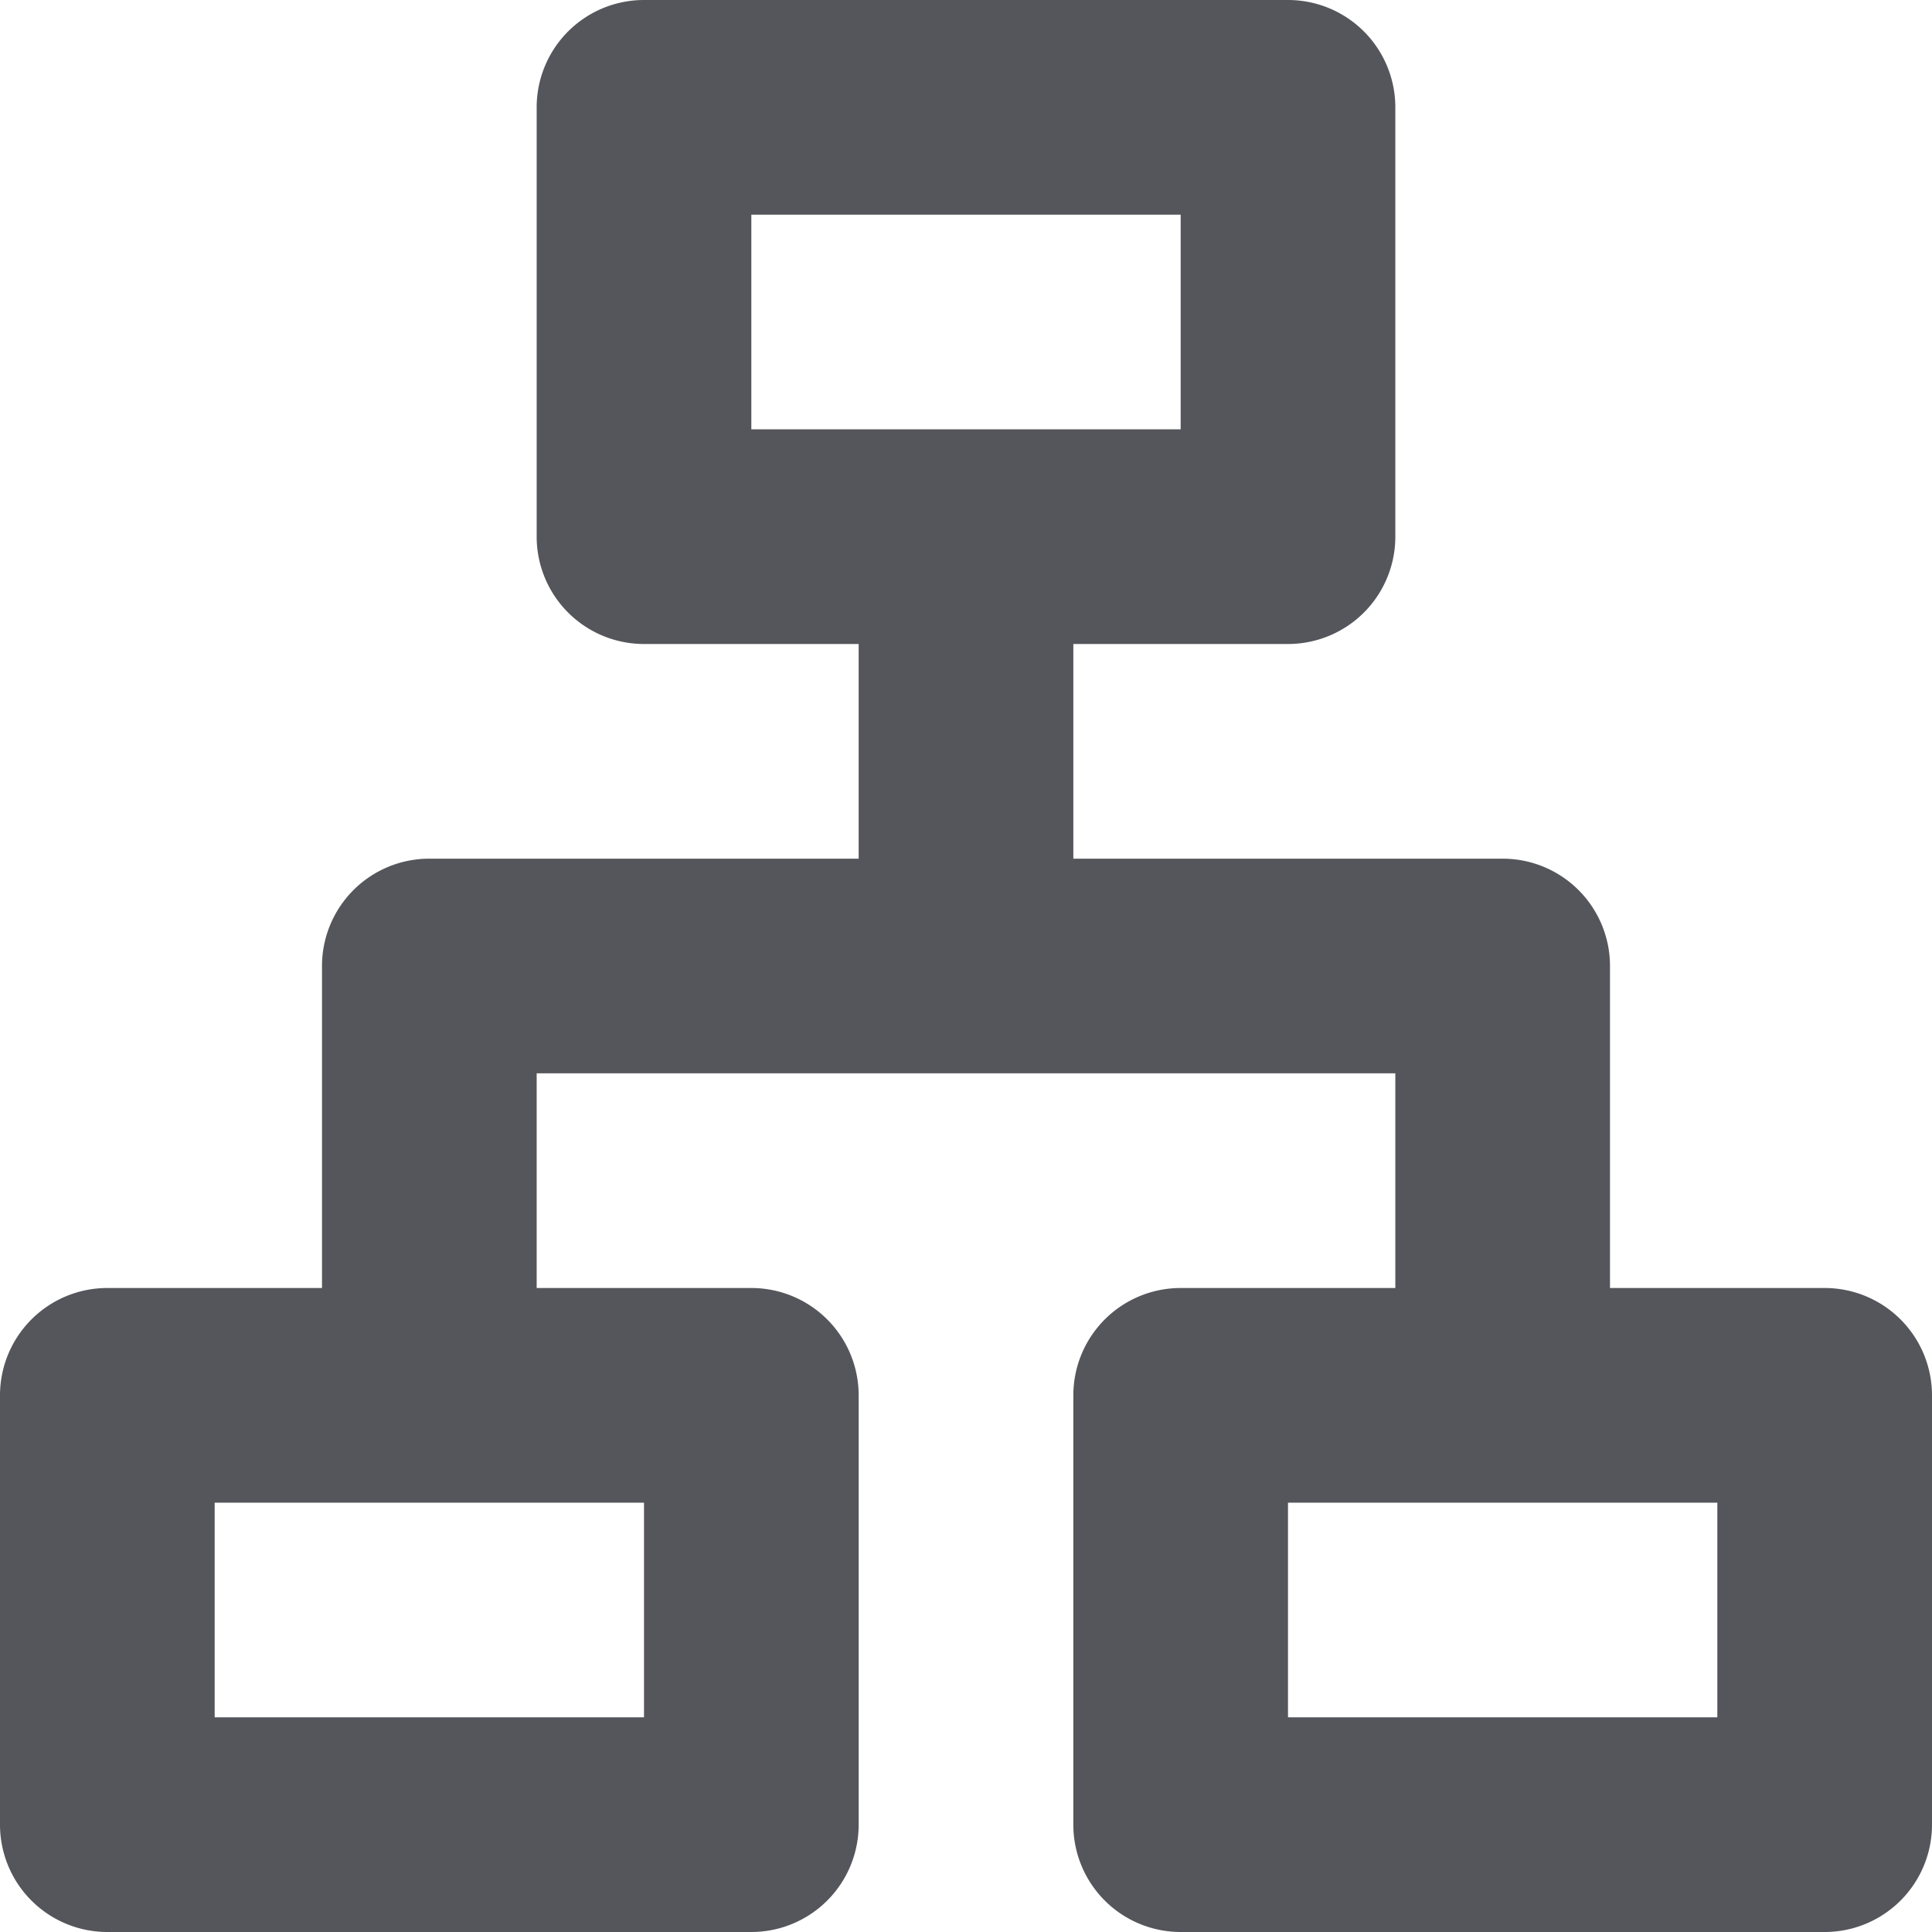 <svg width="18" height="18" fill="none" xmlns="http://www.w3.org/2000/svg">
  <path d="M12 0a1 1 0 0 1 1 1v4a1 1 0 0 1-1 1h-2v2h4a1 1 0 0 1 1 1v3h2a1 1 0 0 1 1 1v4a1 1 0 0 1-1 1h-6a1 1 0 0 1-1-1v-4a1 1 0 0 1 1-1h2v-2H5v2h2a1 1 0 0 1 1 1v4a1 1 0 0 1-1 1H1a1 1 0 0 1-1-1v-4a1 1 0 0 1 1-1h2V9a1 1 0 0 1 1-1h4V6H6a1 1 0 0 1-1-1V1a1 1 0 0 1 1-1h6ZM6 14H2v2h4v-2Zm10 0h-4v2h4v-2ZM11 2H7v2h4V2Z" fill="#55565B"/>
</svg>
